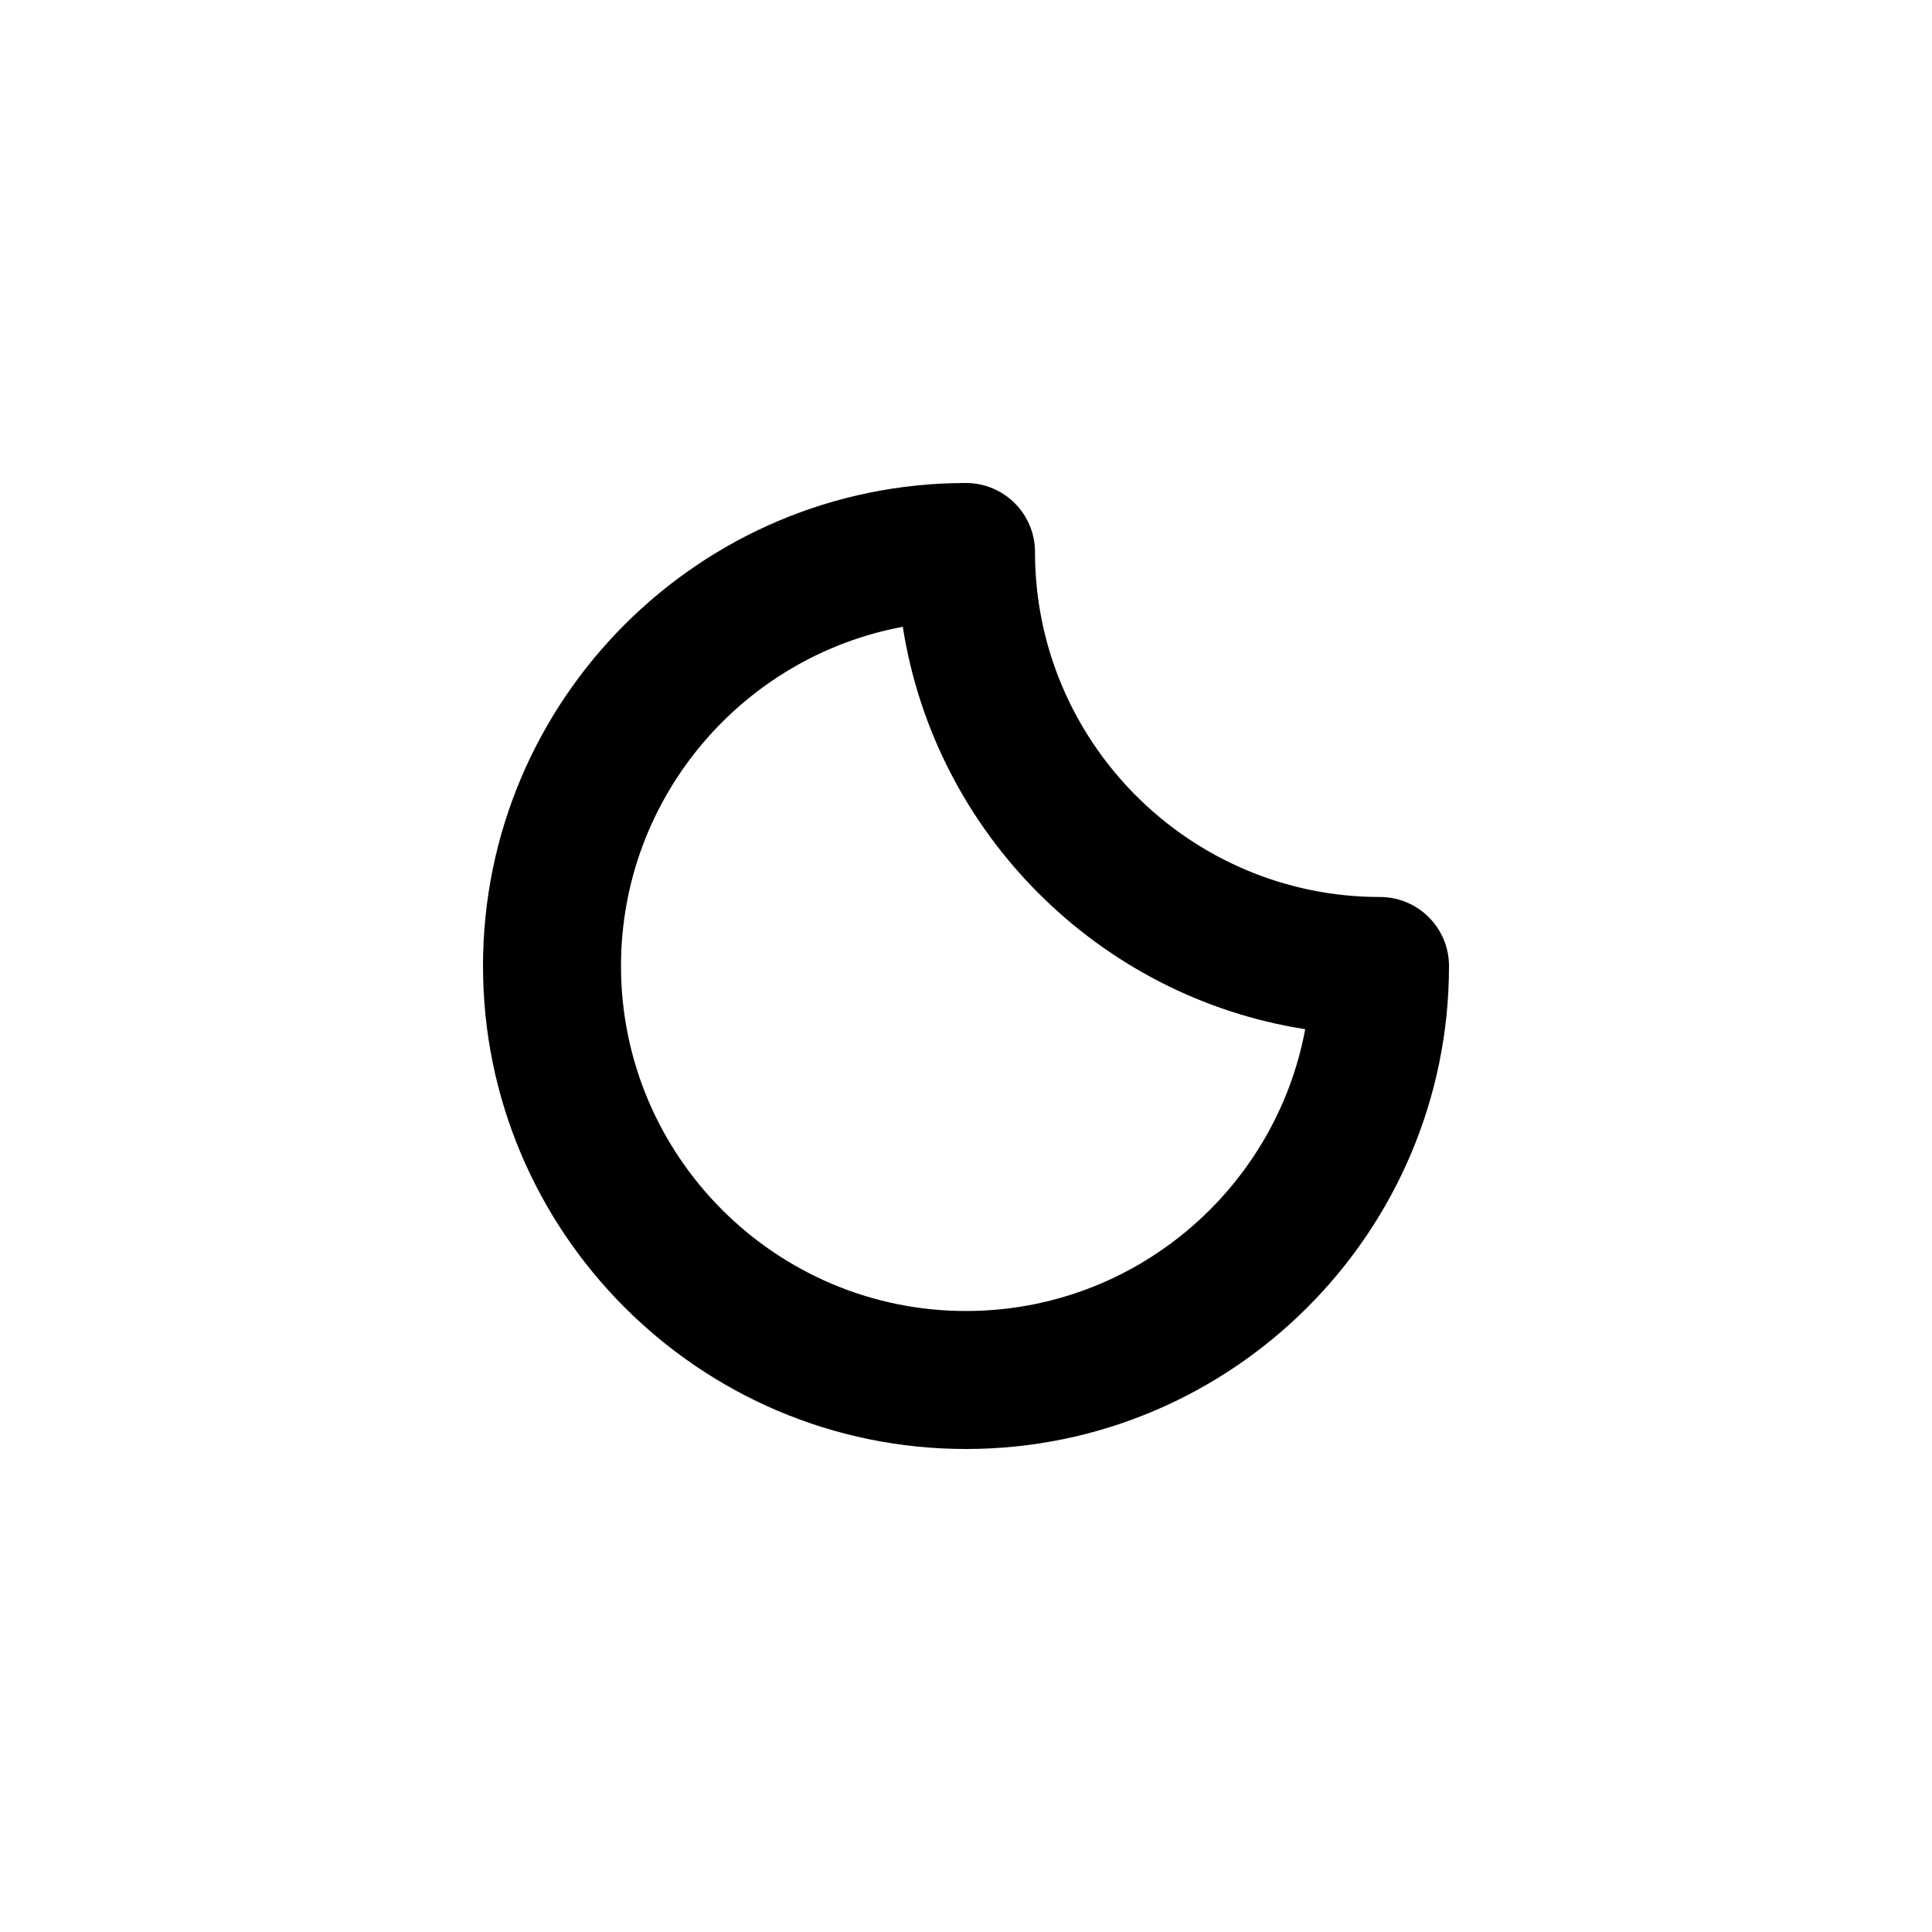 <svg xmlns="http://www.w3.org/2000/svg" viewBox="20 20 56 56">
<path d="M60,46c-5.514,0-10-4.486-10-10c0-1.104-0.896-2-2-2c-7.72,0-14,6.28-14,14s6.28,14,14,14c7.72,0,14-6.28,14-14
  C62,46.896,61.104,46,60,46z M48,58c-5.514,0-10-4.486-10-10c0-4.888,3.525-8.969,8.168-9.832
  c0.934,5.986,5.677,10.729,11.664,11.664C56.969,54.475,52.889,58,48,58z"/>
</svg>